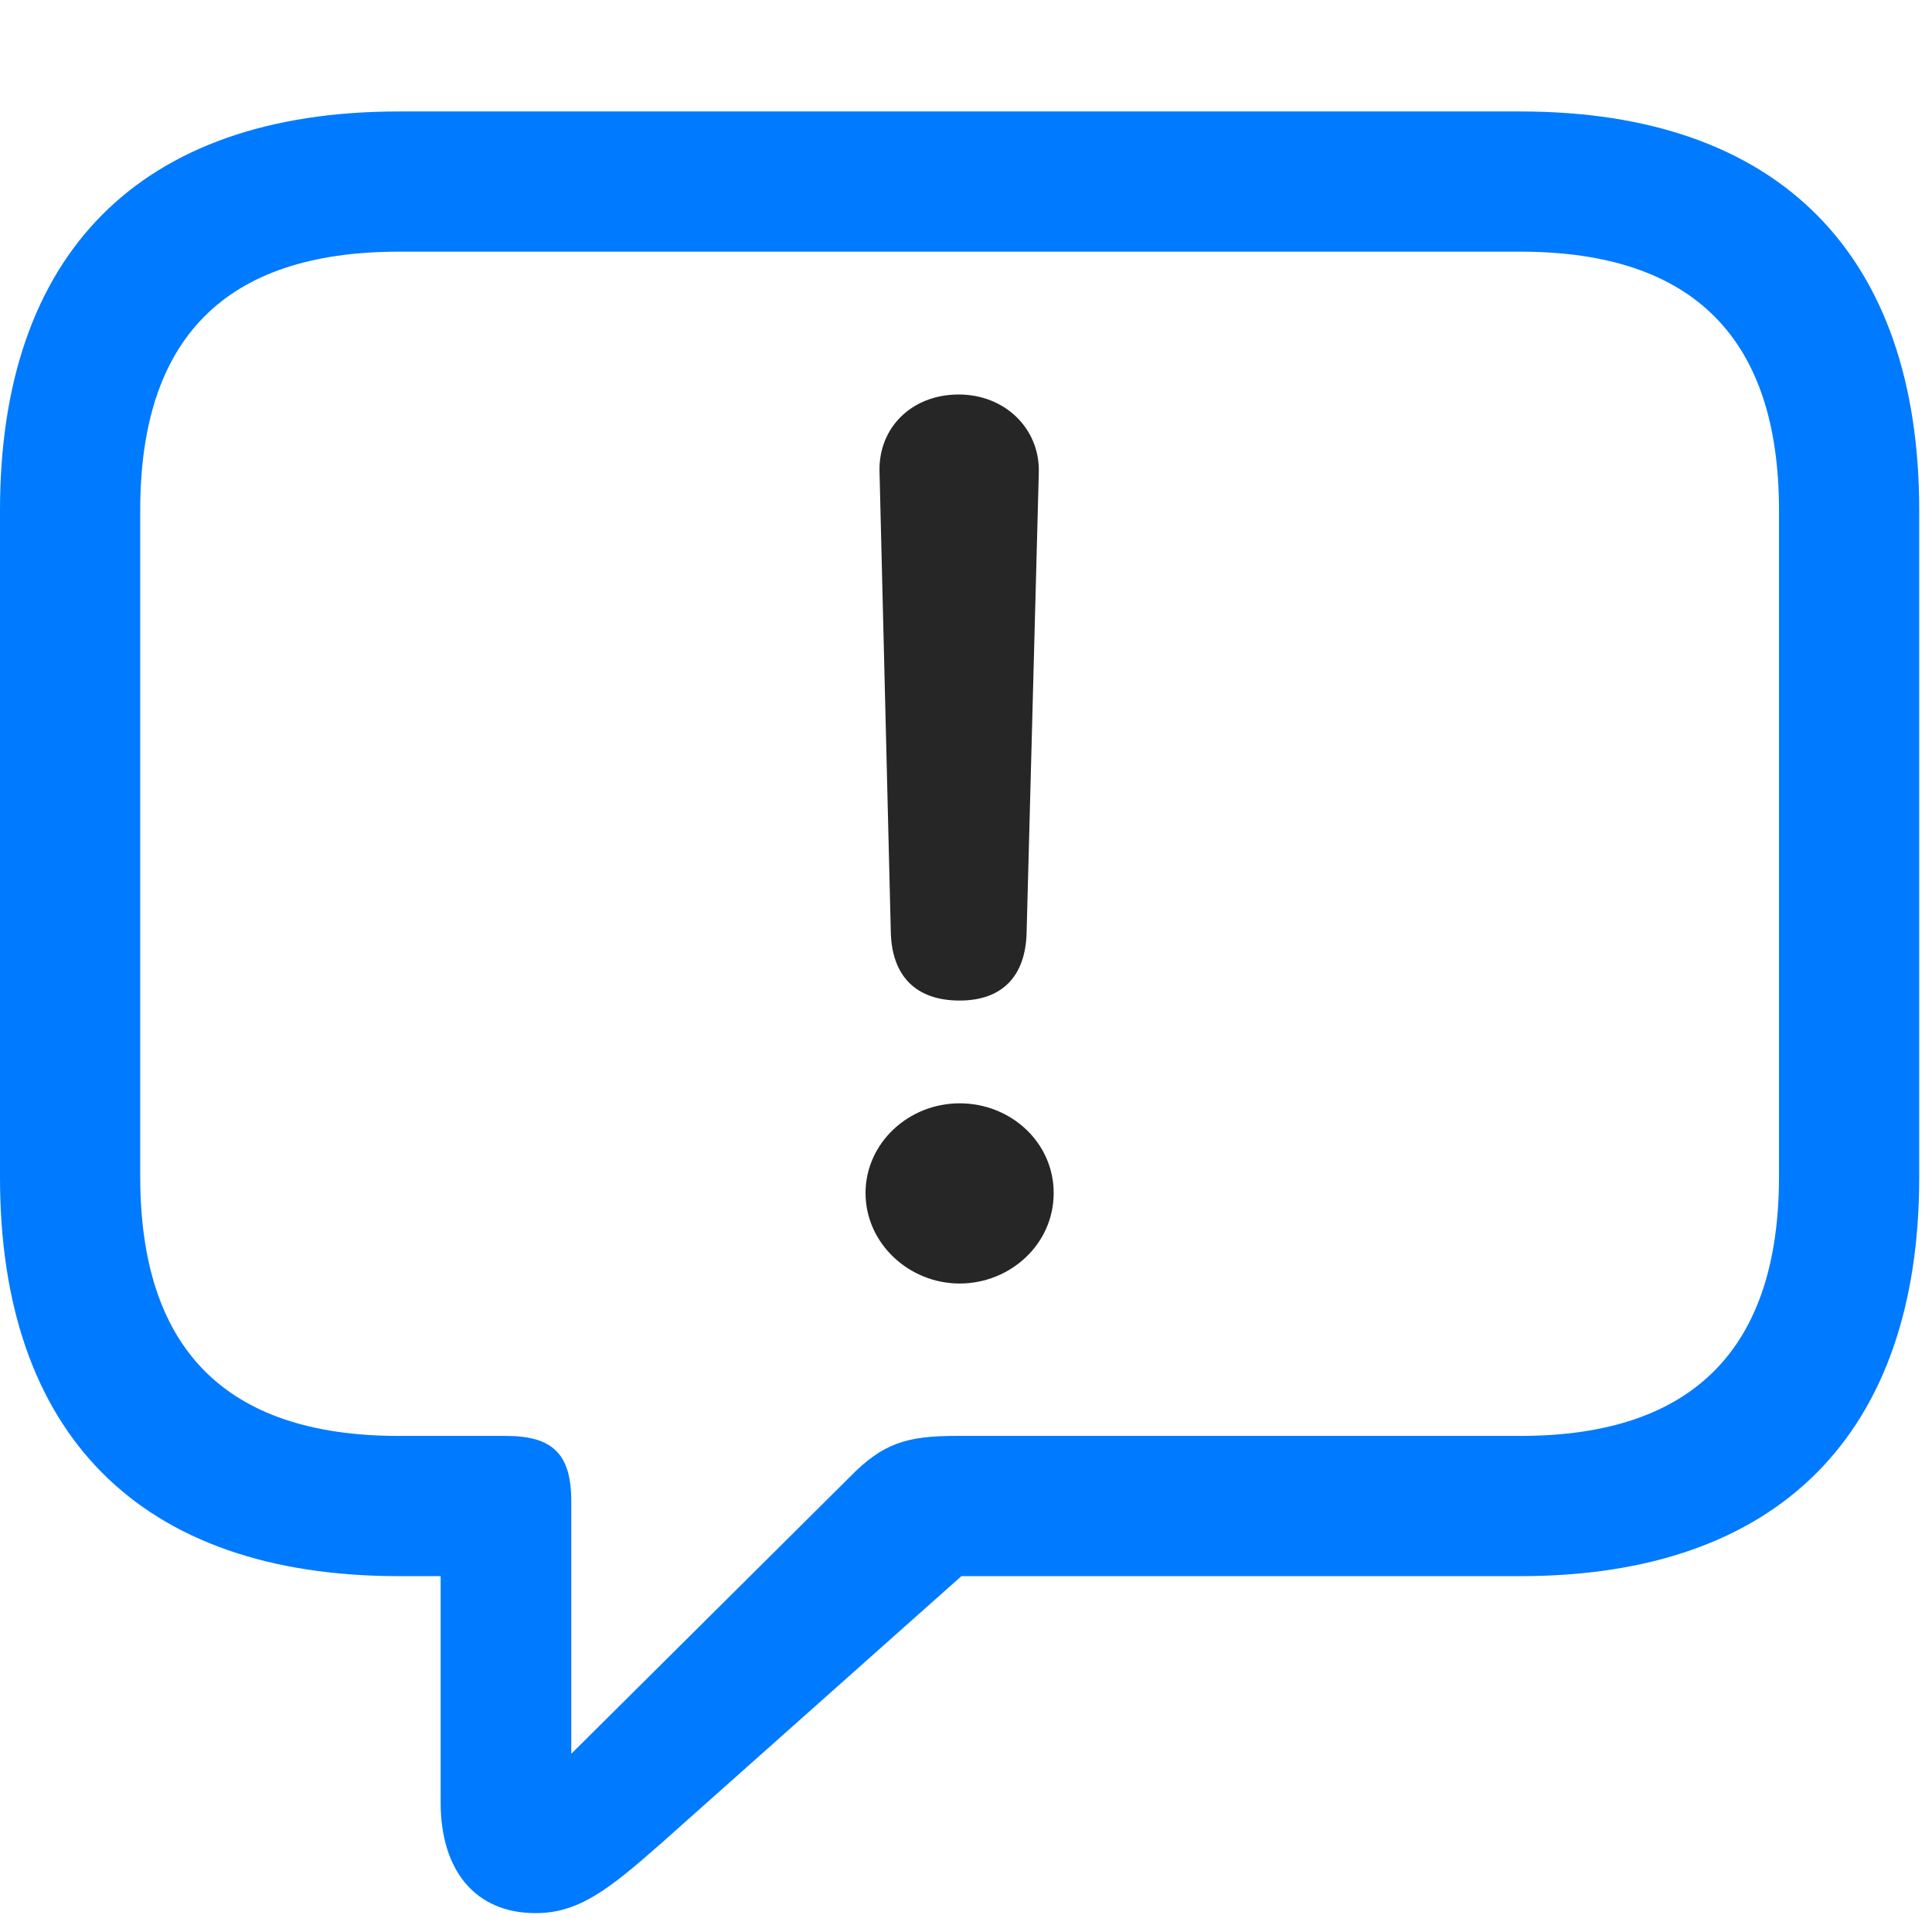<svg width="26" height="26" viewBox="0 0 26 26" fill="none" xmlns="http://www.w3.org/2000/svg">
<path d="M7.207 25.746C7.781 25.746 8.18 25.441 8.895 24.809L12.938 21.211H20.461C23.953 21.211 25.828 19.277 25.828 15.844V6.867C25.828 3.434 23.953 1.5 20.461 1.5H5.367C1.875 1.5 0 3.422 0 6.867V15.844C0 19.289 1.875 21.211 5.367 21.211H5.93V24.258C5.93 25.16 6.387 25.746 7.207 25.746ZM7.688 23.602V20.203C7.688 19.57 7.441 19.324 6.809 19.324H5.367C3 19.324 1.887 18.117 1.887 15.832V6.867C1.887 4.582 3 3.387 5.367 3.387H20.461C22.816 3.387 23.941 4.582 23.941 6.867V15.832C23.941 18.117 22.816 19.324 20.461 19.324H12.867C12.211 19.324 11.883 19.418 11.438 19.875L7.688 23.602Z" fill="#007AFF"/>
<path d="M12.914 13.465C13.477 13.465 13.805 13.148 13.816 12.539L13.98 6.352C13.992 5.766 13.523 5.309 12.902 5.309C12.27 5.309 11.824 5.754 11.836 6.34L11.988 12.539C12 13.137 12.328 13.465 12.914 13.465ZM12.914 17.273C13.594 17.273 14.18 16.746 14.18 16.055C14.18 15.375 13.605 14.848 12.914 14.848C12.223 14.848 11.648 15.387 11.648 16.055C11.648 16.734 12.234 17.273 12.914 17.273Z" fill="black" fill-opacity="0.85"/>
</svg>

